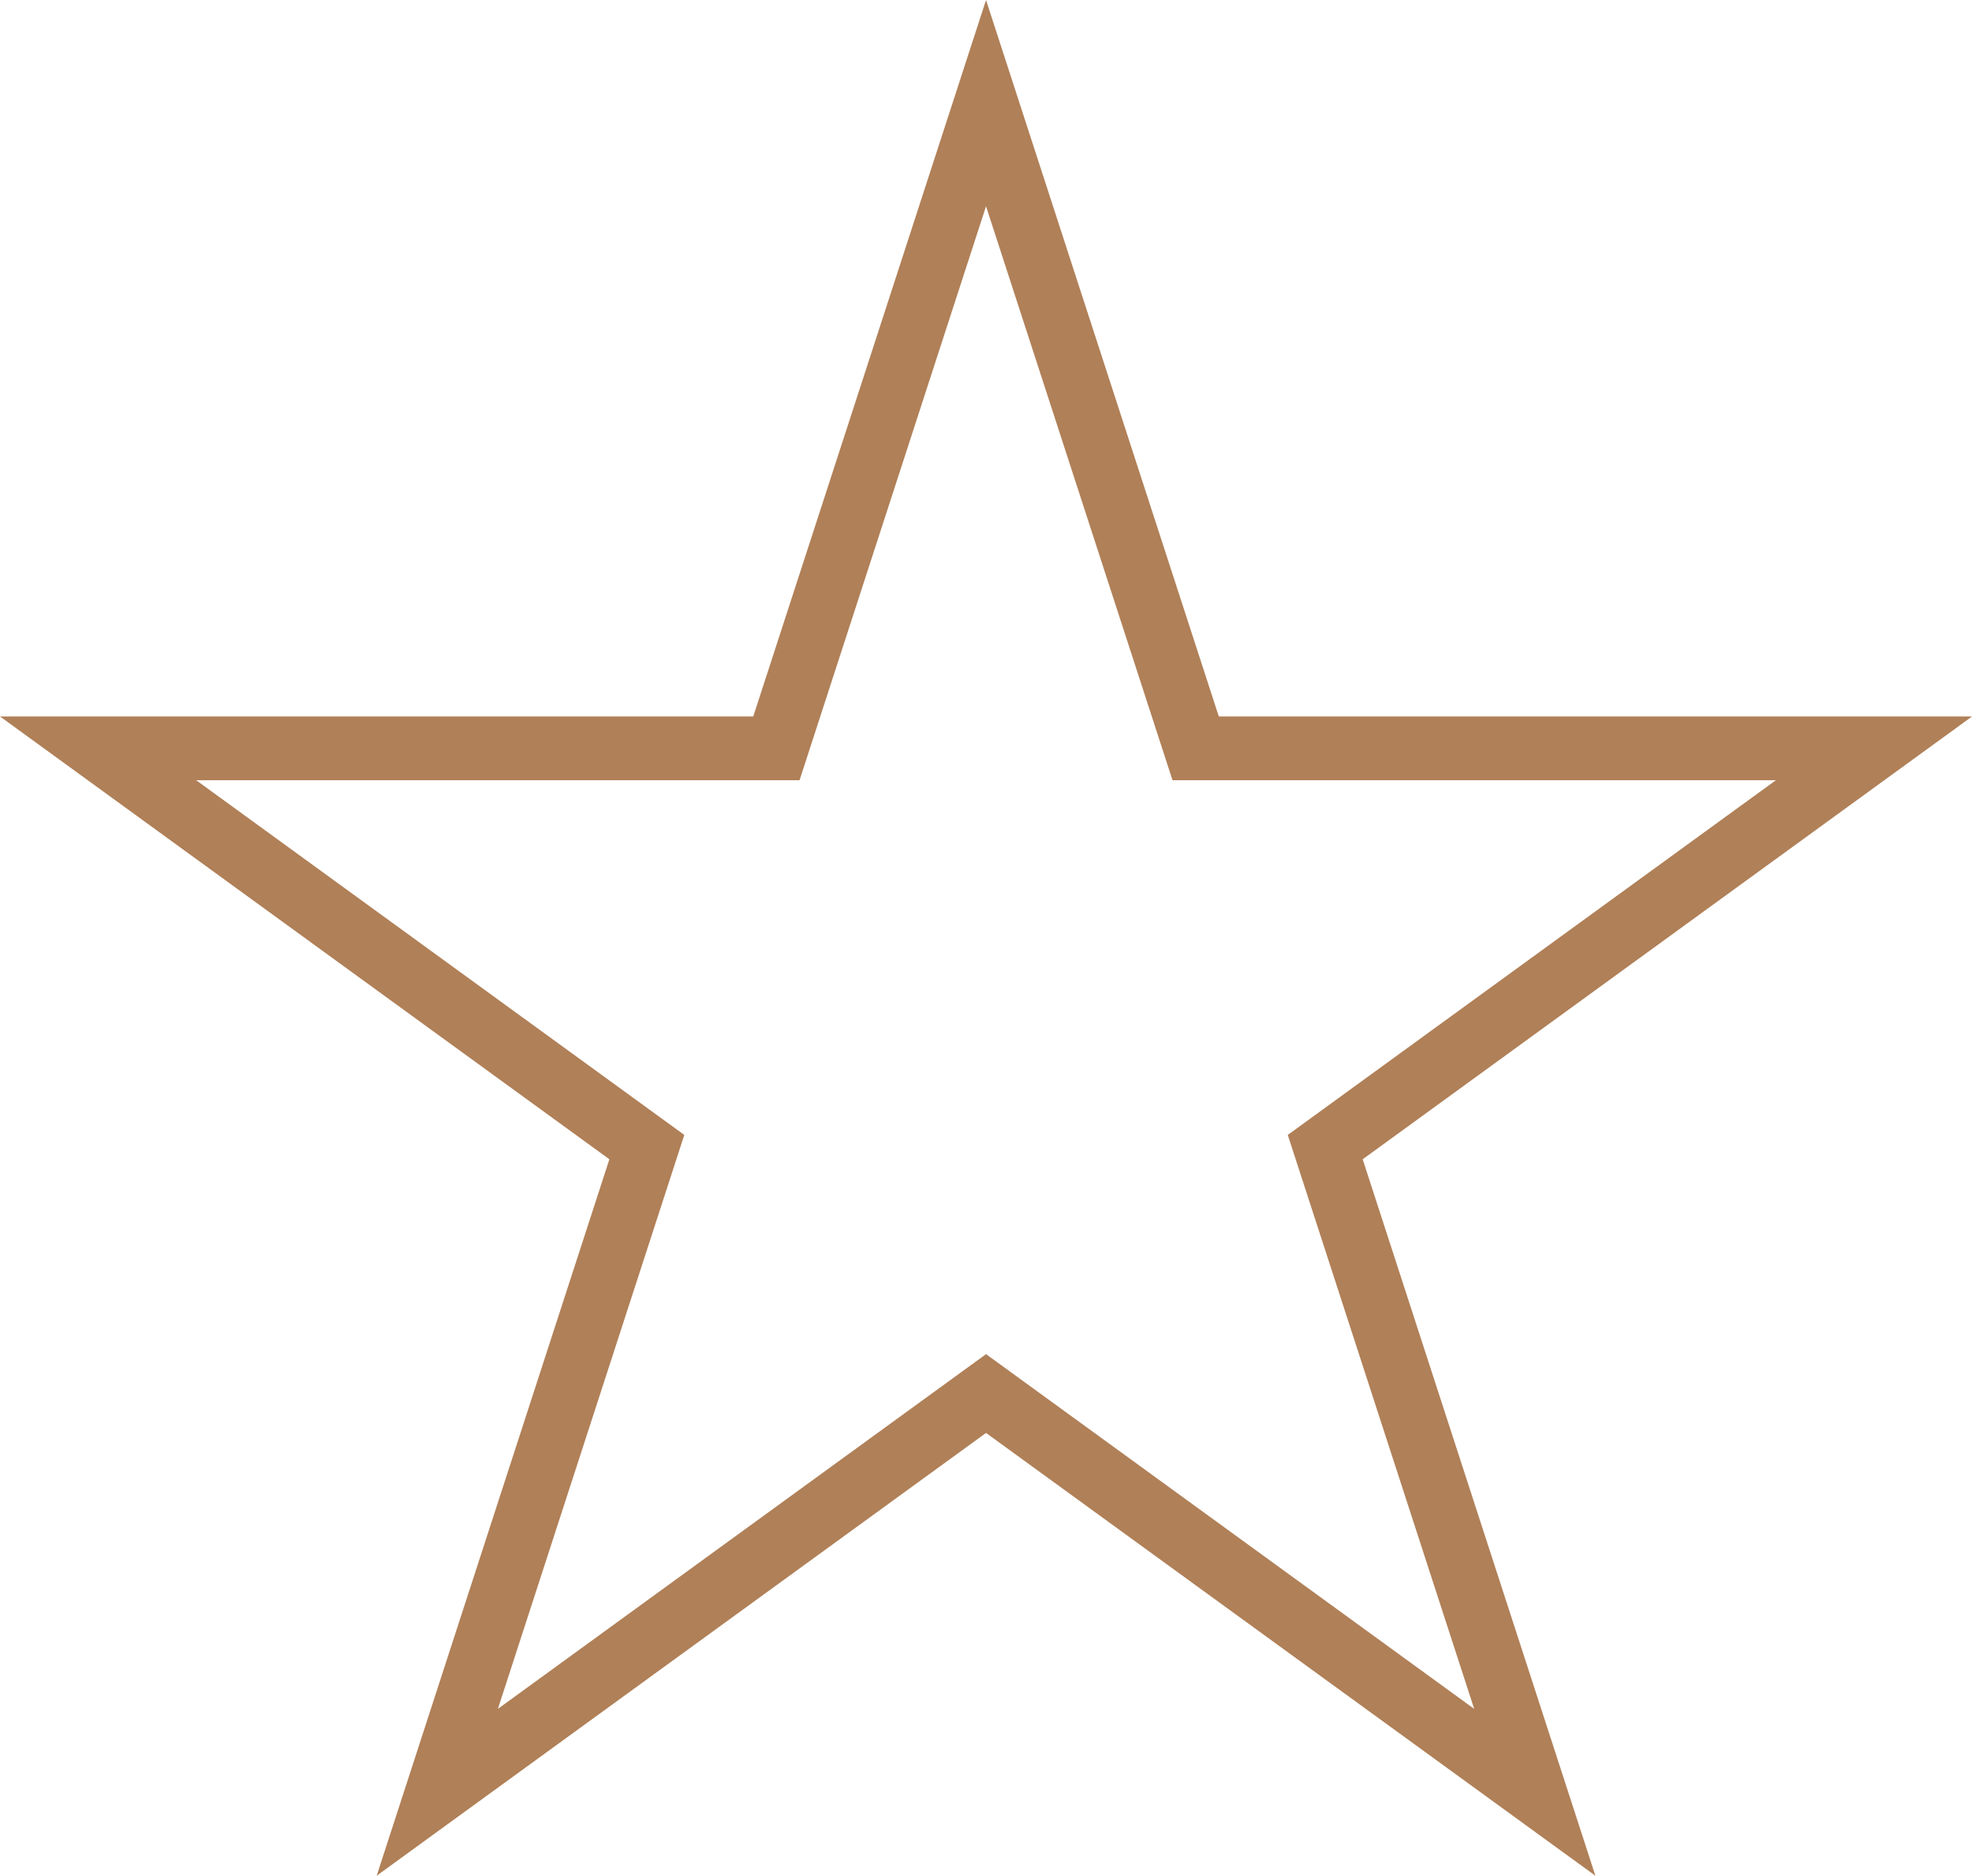 <svg xmlns="http://www.w3.org/2000/svg" width="30.941" height="29.427" viewBox="0 0 30.941 29.427">
  <path id="Path_192" data-name="Path 192" d="M13.932,0,10.643,10.122H0l8.61,6.256L5.322,26.5l8.61-6.256,8.61,6.256L19.254,16.378l8.61-6.256H17.221Z" transform="translate(1.539 1.618)" fill="none" stroke="#b08058" stroke-width="1"/>
</svg>
